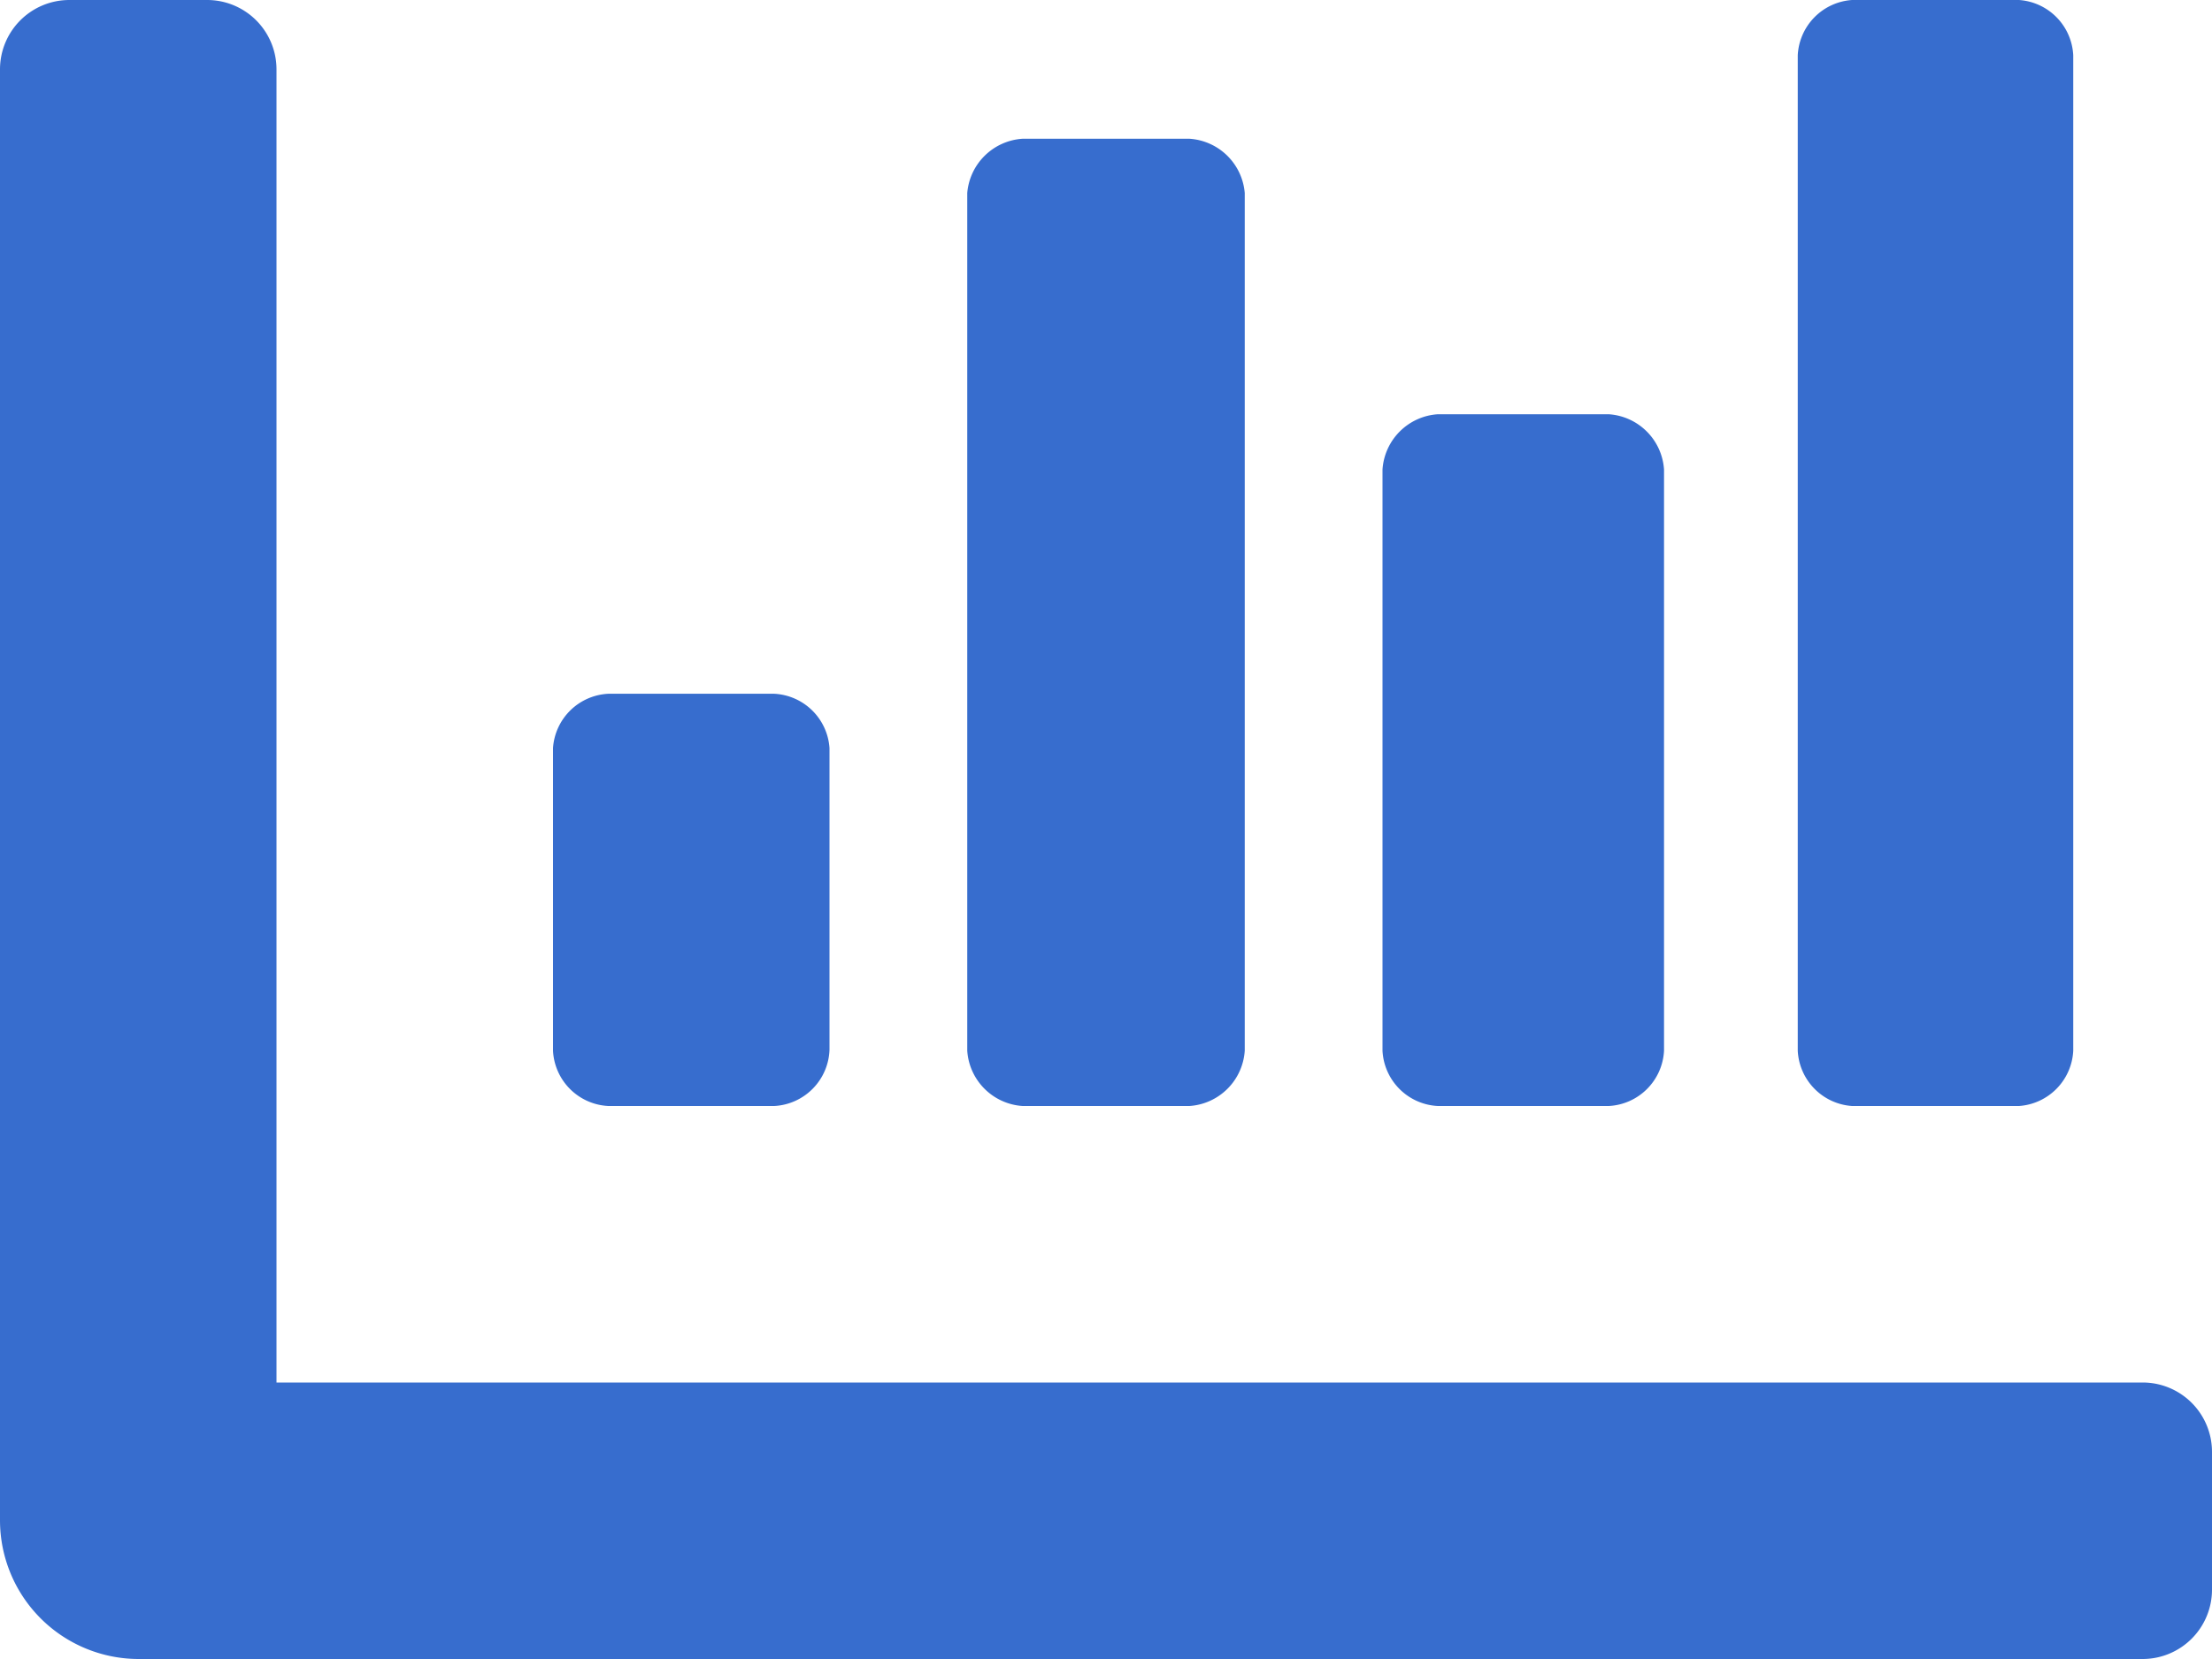 <svg id="圖層_1" data-name="圖層 1" xmlns="http://www.w3.org/2000/svg" viewBox="0 0 22 16.5"><defs><style>.cls-1{fill:#376dce;}</style></defs><path class="cls-1" d="M22,14.44v1.37a.69.69,0,0,1-.69.69H1.38A1.38,1.38,0,0,1,0,15.12V.69A.69.69,0,0,1,.69,0H2.06a.69.69,0,0,1,.69.69V13.75H21.31A.69.69,0,0,1,22,14.44Zm-16.5-4v-3a.58.58,0,0,1,.55-.54H7.7a.58.58,0,0,1,.55.54v3A.58.58,0,0,1,7.7,11H6.05A.58.58,0,0,1,5.5,10.45Zm4.12,0V1.92a.59.59,0,0,1,.55-.54h1.66a.59.59,0,0,1,.55.54v8.53a.59.59,0,0,1-.55.55H10.17A.59.59,0,0,1,9.62,10.45Zm4.13,0V4.67a.59.59,0,0,1,.55-.55H16a.59.59,0,0,1,.55.55v5.78A.58.58,0,0,1,16,11H14.3A.58.58,0,0,1,13.75,10.45Zm4.13,0V.55A.58.58,0,0,1,18.42,0h1.66a.58.58,0,0,1,.54.55v9.9a.58.58,0,0,1-.54.55H18.42A.58.58,0,0,1,17.88,10.45Z"/></svg>